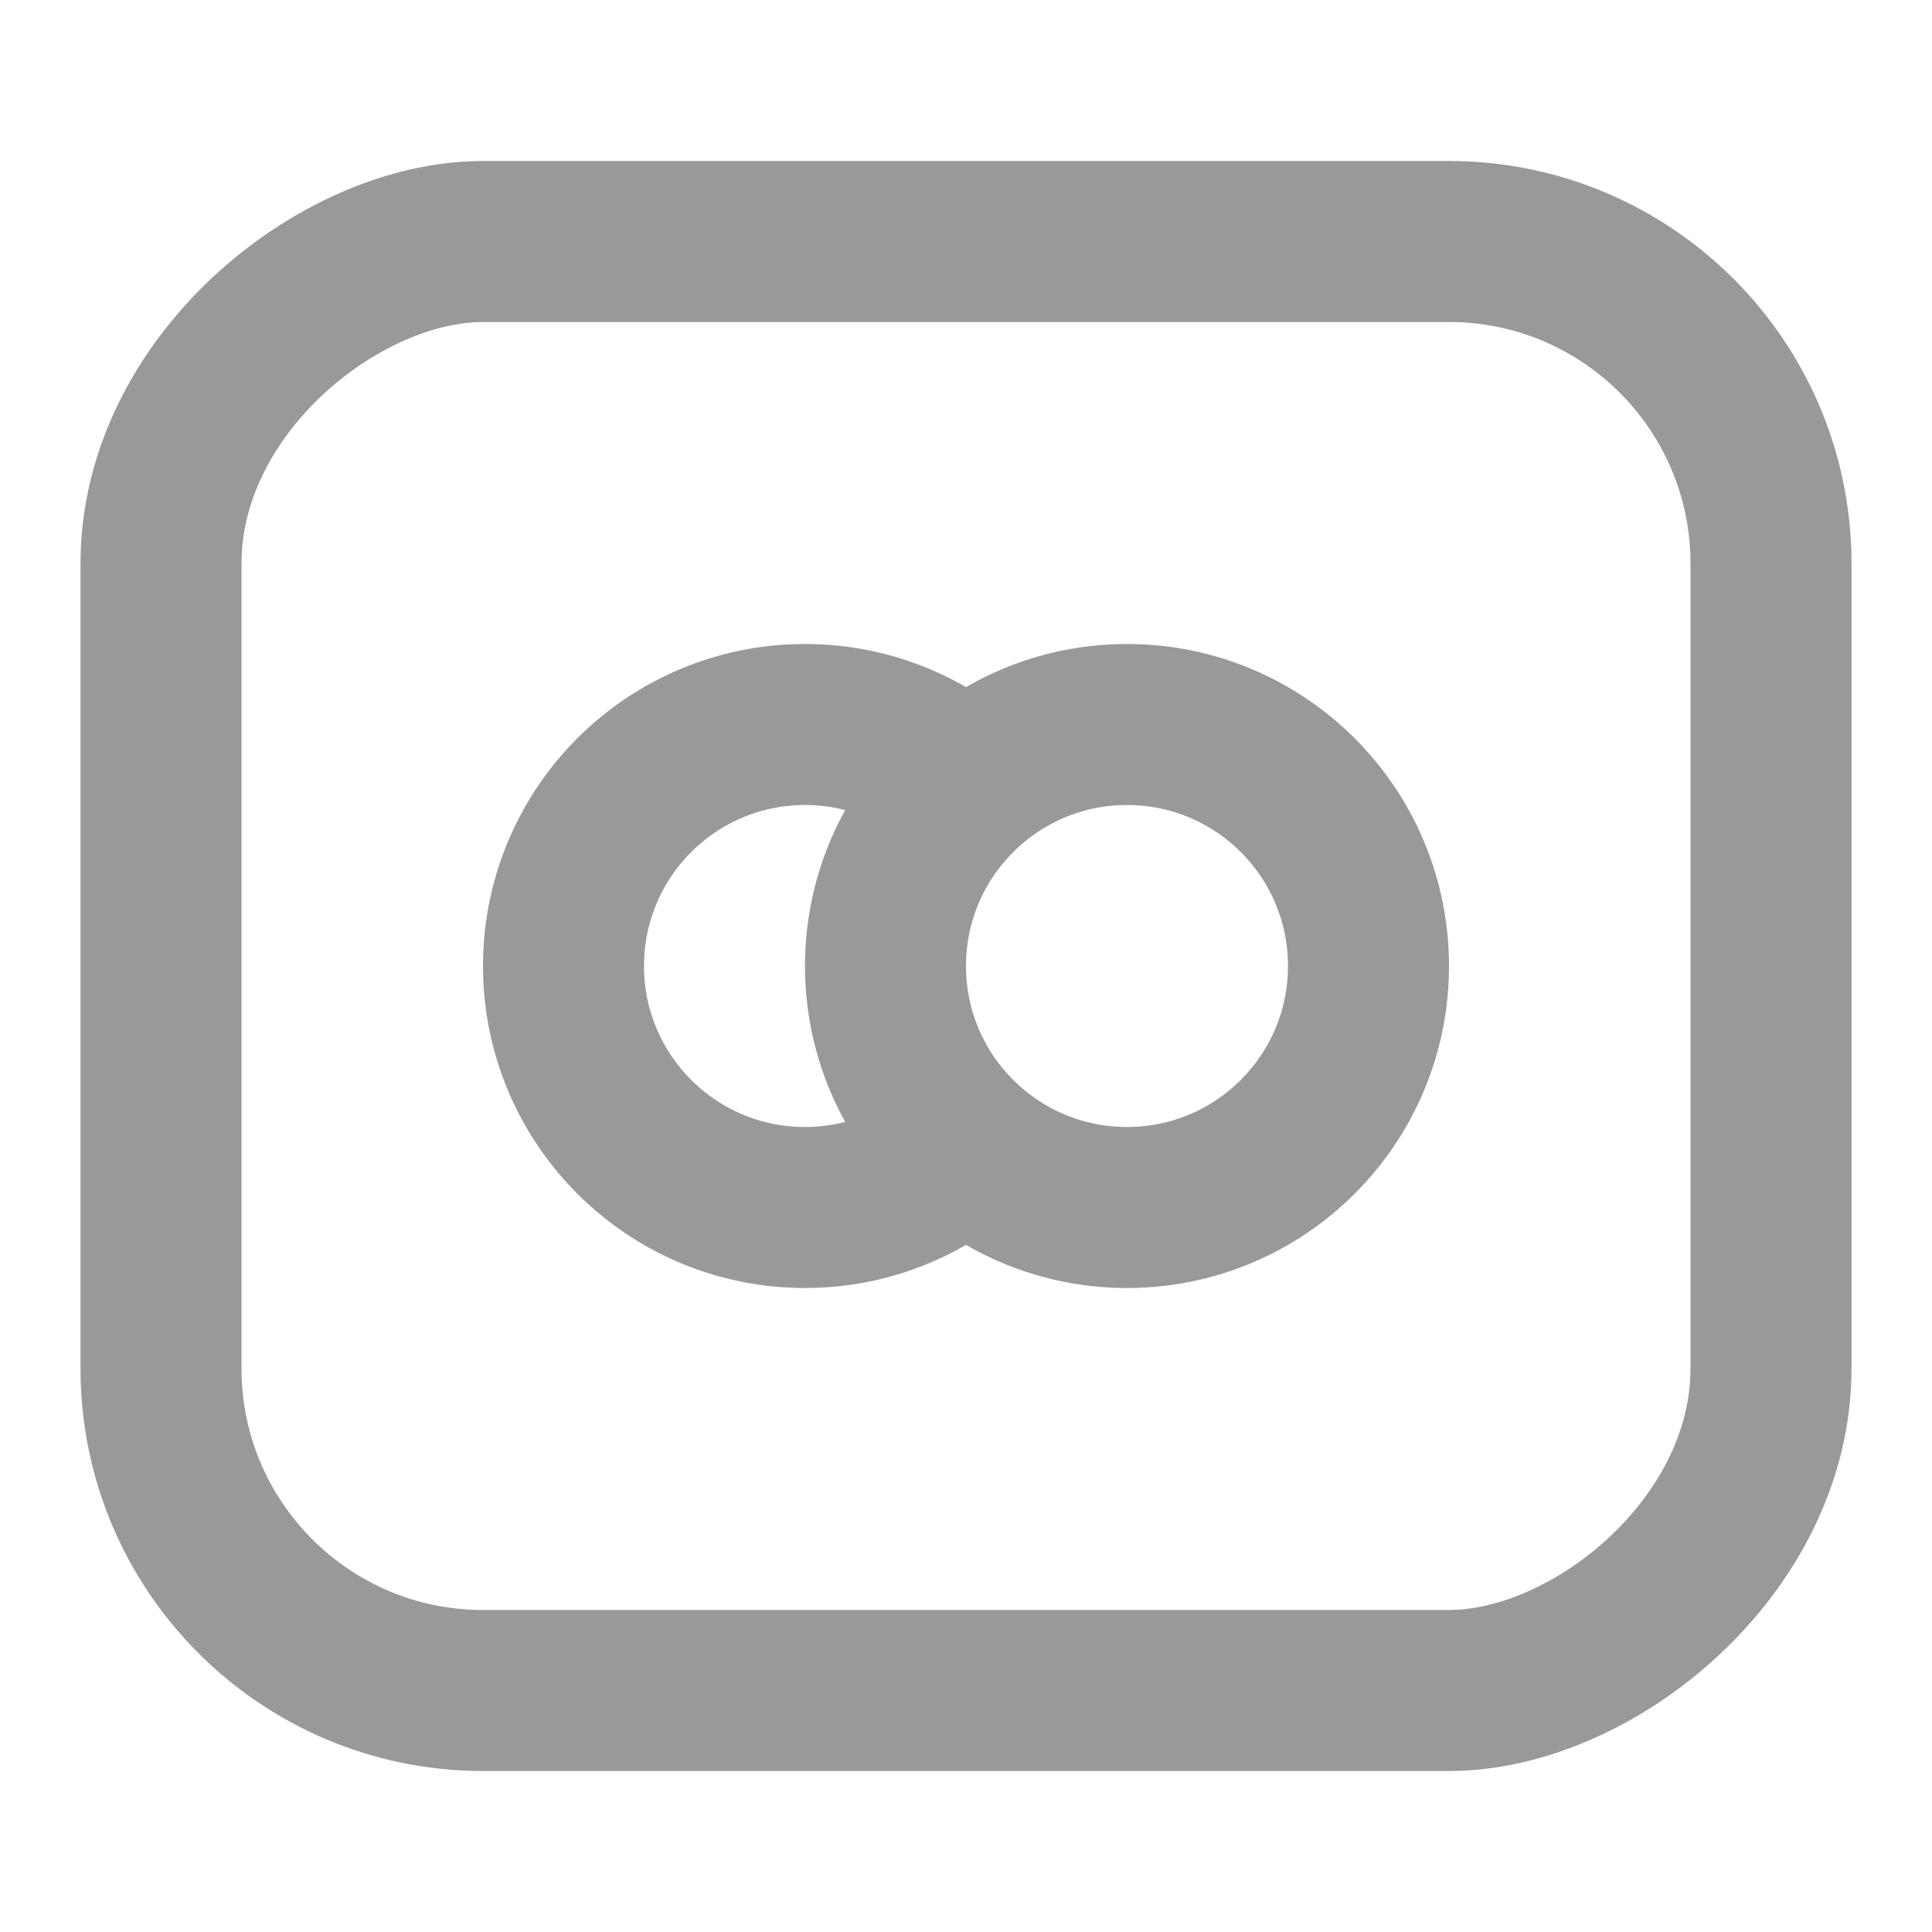 <svg width="24" height="24" viewBox="0 0 24 24" fill="none" xmlns="http://www.w3.org/2000/svg">
    <rect x="22" y="3" width="18" height="20" rx="4" transform="rotate(90 22 3)" stroke="#999"
        stroke-width="2" />
    <path
        d="M12 9.764C11.386 10.313 11 11.111 11 12C11 12.889 11.386 13.687 12 14.236M12 9.764C12.531 9.289 13.232 9 14 9C15.657 9 17 10.343 17 12C17 13.657 15.657 15 14 15C13.232 15 12.531 14.711 12 14.236M12 9.764C11.469 9.289 10.768 9 10 9C8.343 9 7 10.343 7 12C7 13.657 8.343 15 10 15C10.768 15 11.469 14.711 12 14.236"
        stroke="#999" stroke-width="2" />
</svg>
